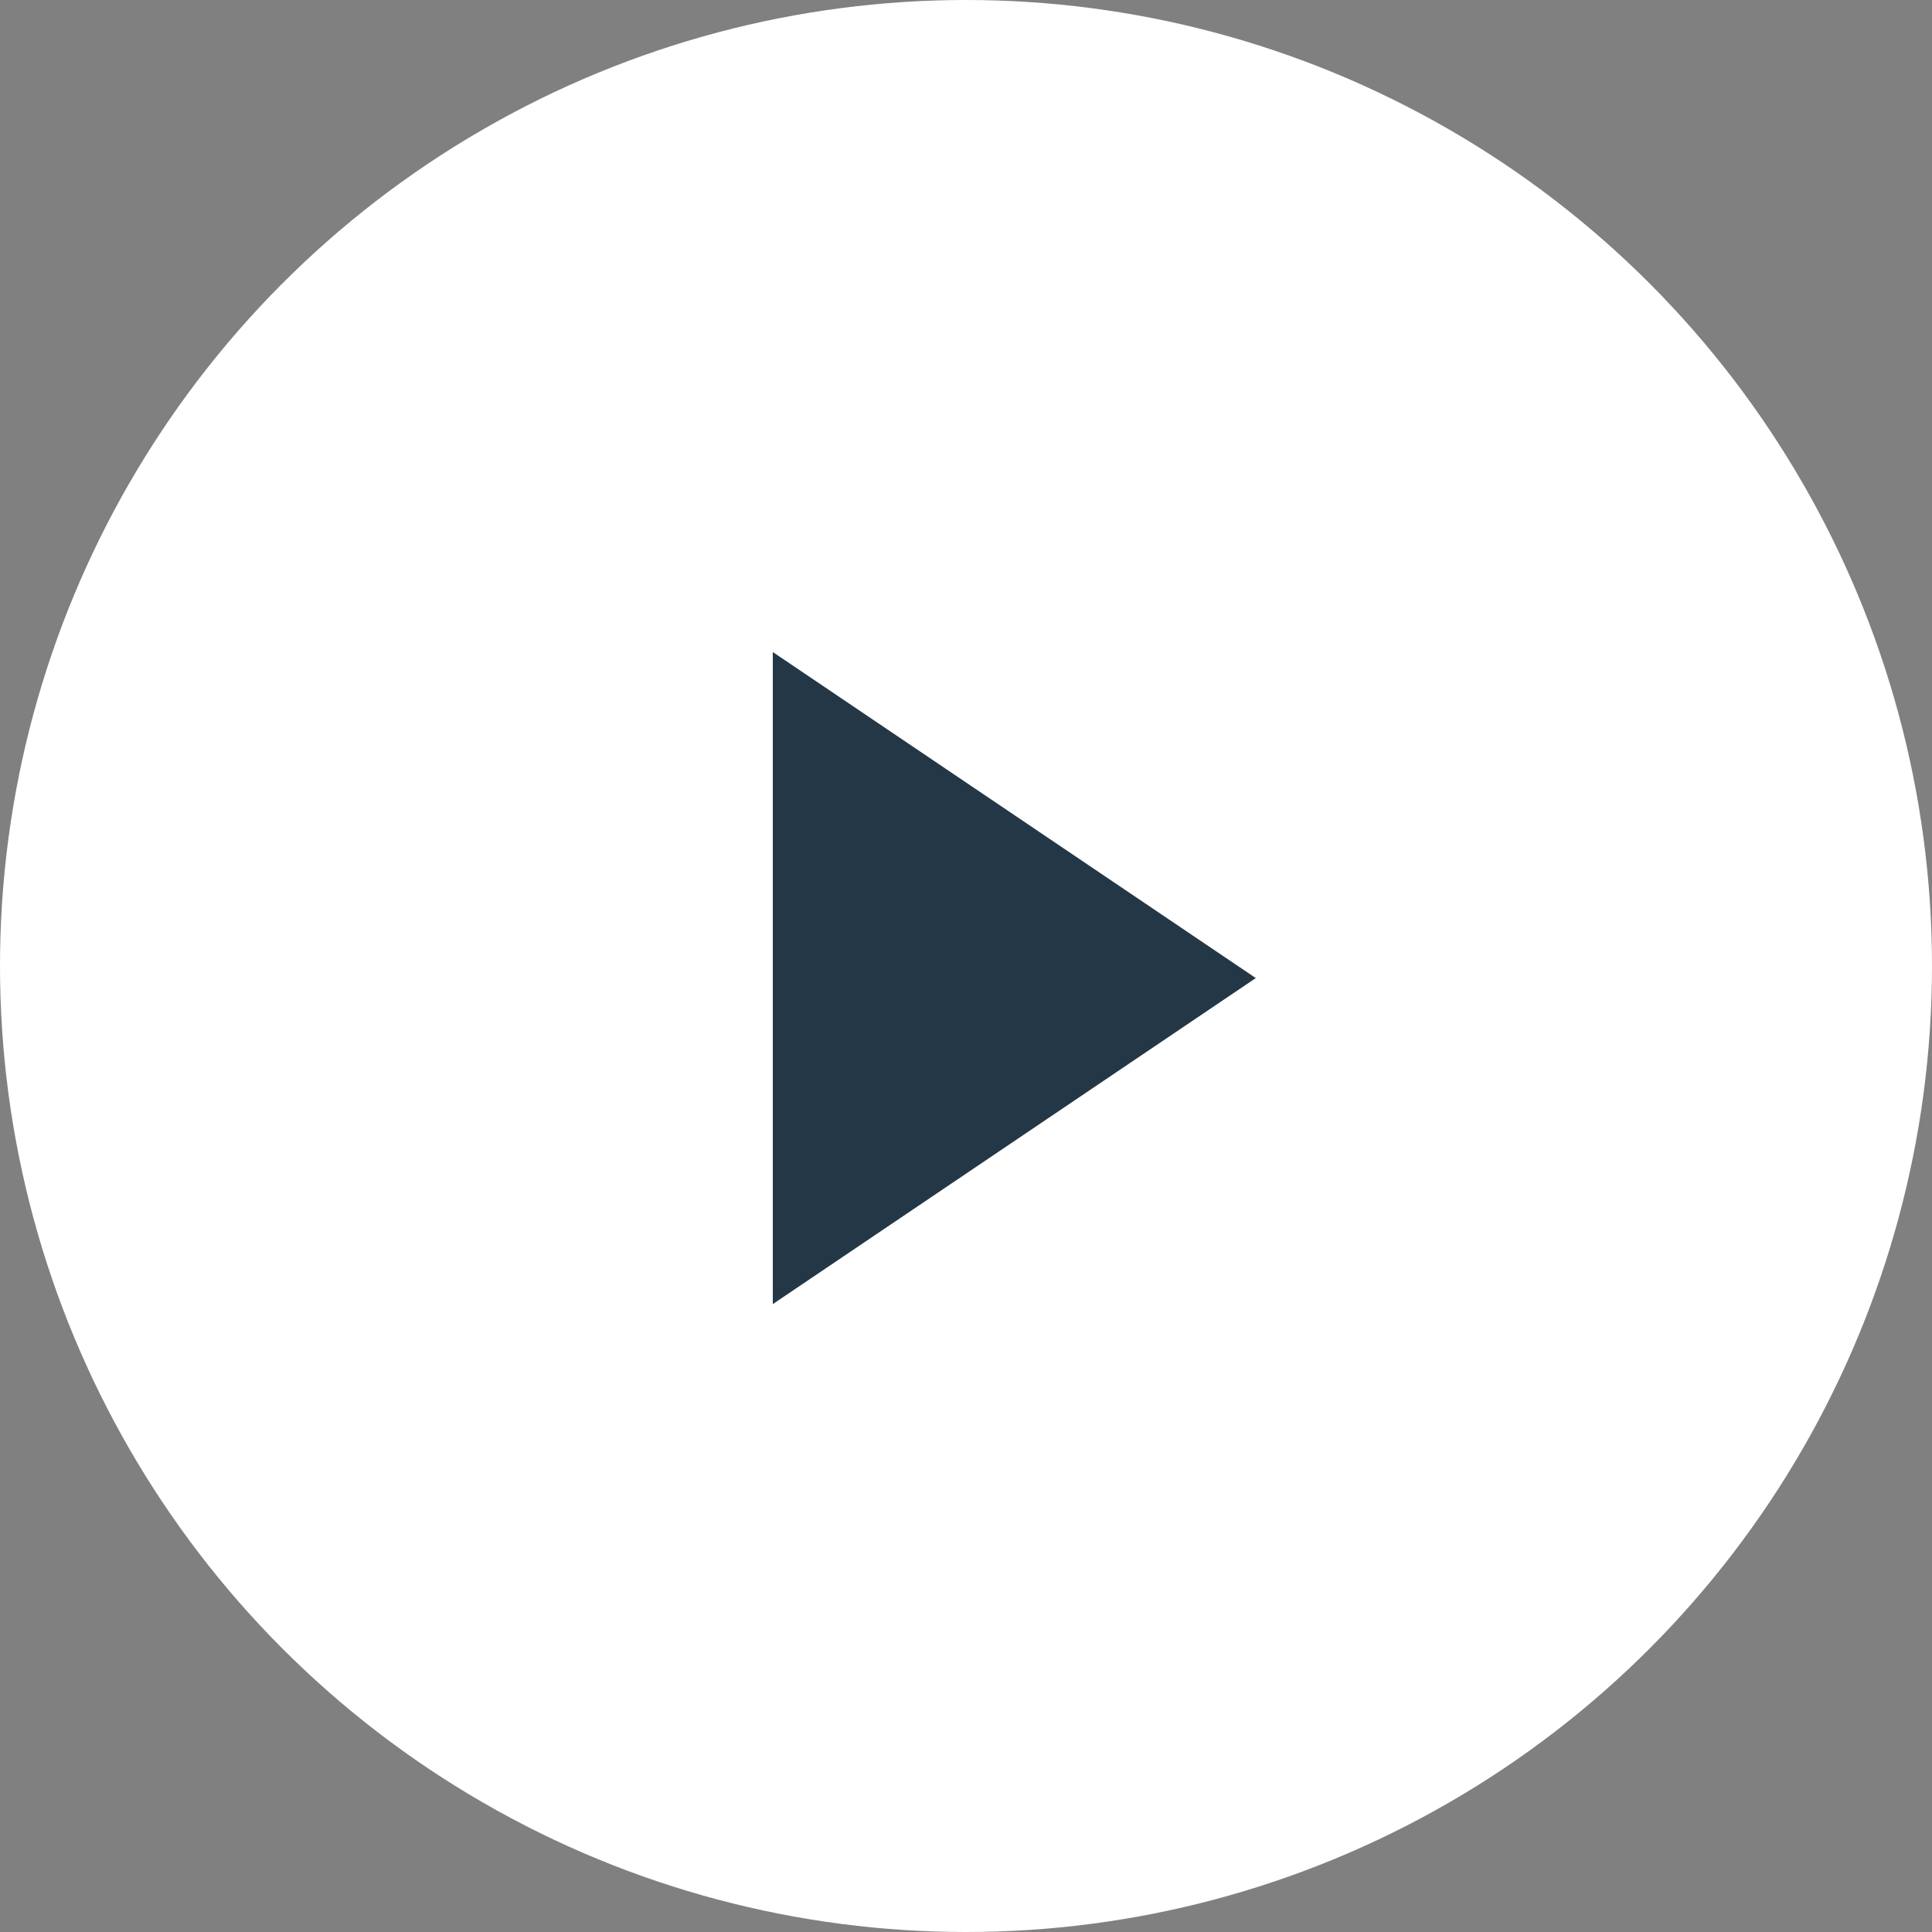 <svg xmlns="http://www.w3.org/2000/svg" width="80" height="80" viewBox="0 0 80 80">
  <rect x="0" y="0" width="80" height="80" fill="#808080" stroke="none"/>
  <g id="Сгруппировать_35" data-name="Сгруппировать 35" transform="translate(-620 -2629)">
    <circle id="Эллипс_1" data-name="Эллипс 1" cx="40" cy="40" r="40" transform="translate(620 2629)" fill="#fff"/>
    <path id="Многоугольник_1" data-name="Многоугольник 1" d="M13.5,0,27,20H0Z" transform="translate(672 2656) rotate(90)" fill="#233746"/>
  </g>
</svg>
